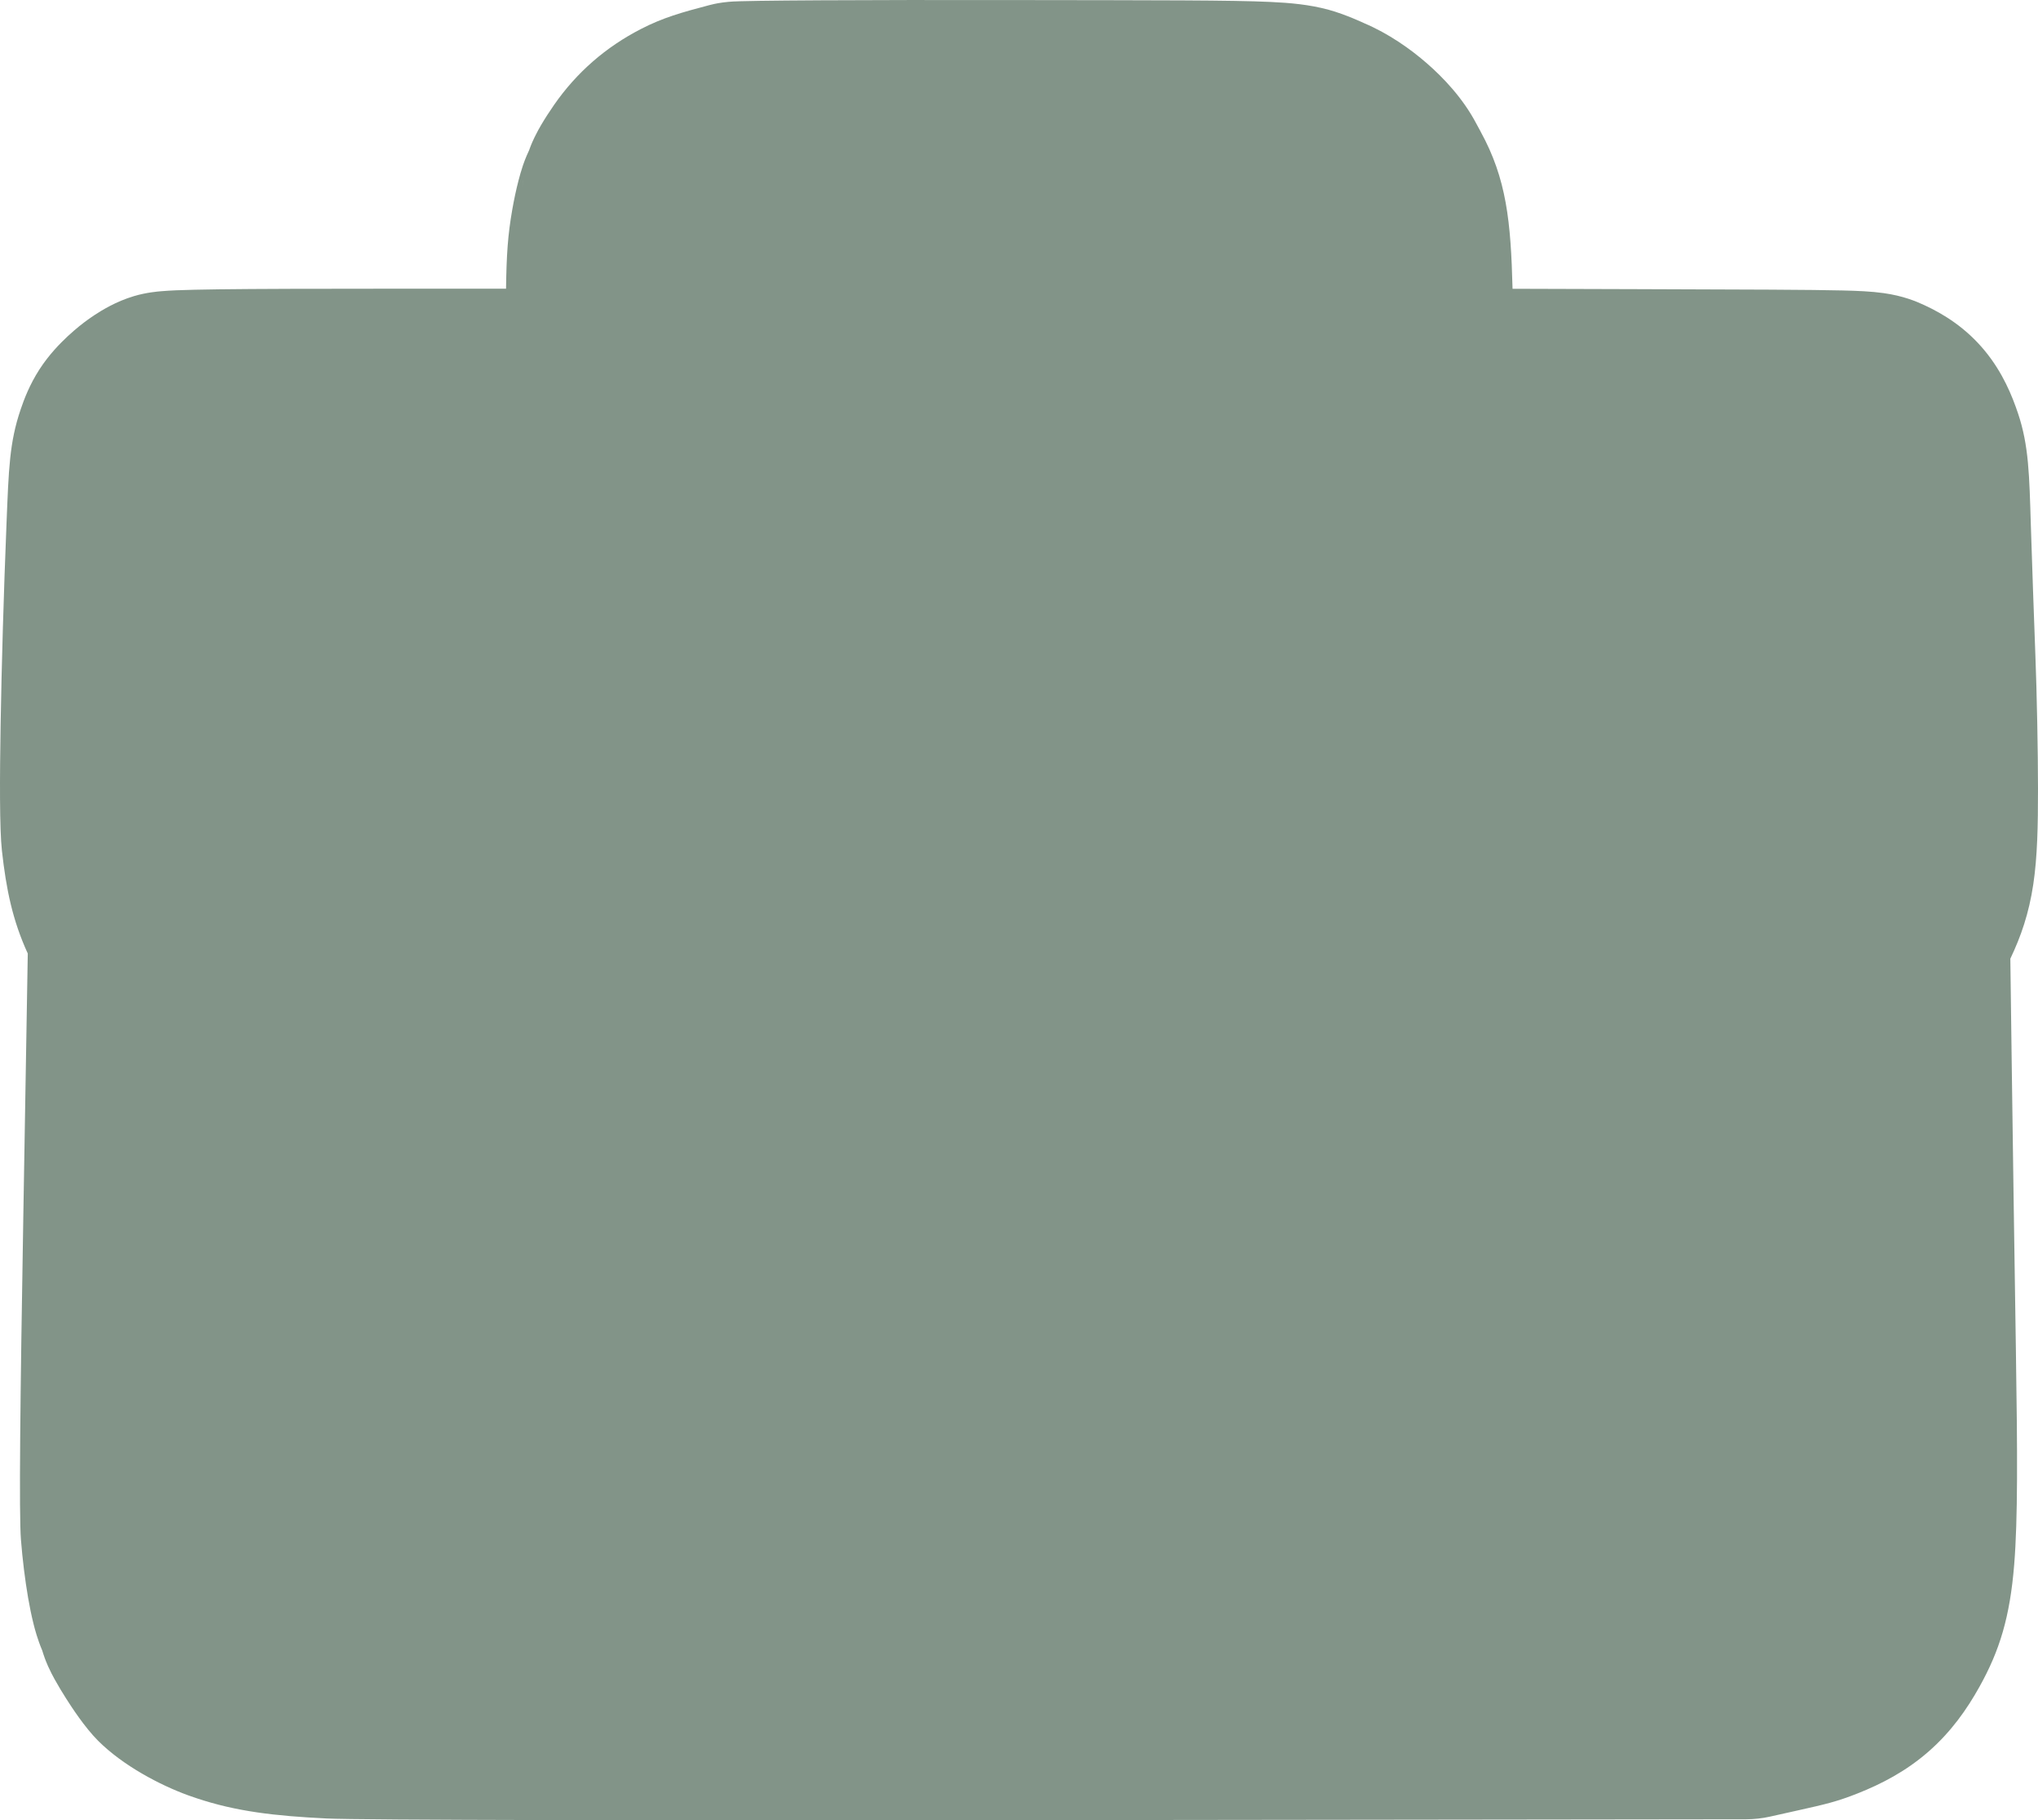 <svg width="75" height="67" viewBox="0 0 75 67" fill="none" xmlns="http://www.w3.org/2000/svg">
<path d="M37.308 0.002C42.666 0.01 45.321 0.004 46.749 0.071C47.48 0.105 48.191 0.167 48.9 0.361C49.519 0.53 50.201 0.853 50.201 0.853C51.099 1.234 51.901 1.799 52.513 2.333C53.097 2.842 53.828 3.599 54.324 4.54C54.367 4.621 54.444 4.763 54.486 4.839L54.486 4.841C55.443 6.581 55.6 8.155 55.663 10.629L60.244 10.643C64.446 10.656 66.632 10.663 67.803 10.691C68.353 10.704 68.872 10.725 69.321 10.789C70.027 10.889 70.496 11.082 70.821 11.233C71.53 11.562 72.347 12.063 73.052 12.923C73.709 13.724 74.052 14.579 74.269 15.228C74.662 16.408 74.68 17.475 74.737 19.341C74.778 20.649 74.853 22.796 74.903 24.104C74.957 25.474 75 27.673 75 29.032C75.001 30.387 74.978 31.536 74.827 32.546C74.665 33.631 74.371 34.47 73.982 35.287L74.032 39.079C74.067 41.688 74.136 46.48 74.187 49.725C74.245 53.499 74.259 55.917 74.124 57.587C73.968 59.52 73.588 60.757 72.842 62.093C72.388 62.907 71.811 63.737 70.973 64.47C70.136 65.202 69.238 65.663 68.373 66.007C67.614 66.309 67.193 66.408 66.157 66.638L65.131 66.867C64.847 66.93 64.557 66.962 64.266 66.963L39.136 66.994C23.889 67.013 13.245 66.993 12.025 66.934C10.11 66.842 8.681 66.674 7.217 66.183L6.923 66.081C5.899 65.709 4.532 64.994 3.612 64.075C3.115 63.578 2.627 62.823 2.438 62.526C2.295 62.302 2.141 62.048 2.008 61.806C1.945 61.692 1.855 61.523 1.77 61.333C1.728 61.24 1.661 61.082 1.597 60.886C1.589 60.863 1.573 60.816 1.554 60.75C1.381 60.343 1.283 59.968 1.235 59.776C1.156 59.463 1.09 59.13 1.034 58.809C0.923 58.163 0.829 57.413 0.771 56.674C0.697 55.744 0.742 51.545 0.859 44.71L1.022 35.097C0.46 33.871 0.229 32.732 0.071 31.315C-0.018 30.51 -0.01 28.63 0.023 26.665C0.058 24.538 0.134 21.887 0.24 19.259C0.321 17.272 0.345 16.288 0.761 15.067C0.886 14.698 1.086 14.166 1.447 13.604C1.81 13.042 2.212 12.64 2.496 12.373L2.731 12.163C2.969 11.957 3.219 11.768 3.47 11.602C3.74 11.424 4.265 11.098 4.931 10.899C5.398 10.76 5.835 10.728 5.91 10.721C6.095 10.705 6.293 10.693 6.485 10.685C6.875 10.669 7.4 10.658 8.069 10.649C9.417 10.632 11.486 10.626 14.526 10.626H18.623C18.639 9.385 18.689 8.643 18.851 7.721C18.915 7.352 18.996 6.975 19.082 6.643C19.124 6.48 19.178 6.288 19.243 6.093C19.256 6.055 19.331 5.826 19.473 5.528C19.485 5.495 19.492 5.473 19.495 5.466C19.564 5.277 19.636 5.127 19.677 5.042C19.763 4.863 19.853 4.704 19.919 4.593C20.058 4.356 20.224 4.1 20.39 3.861C21.226 2.658 22.295 1.733 23.588 1.067C24.408 0.645 25.086 0.457 26.108 0.188C26.352 0.124 26.551 0.097 26.602 0.091C26.684 0.079 26.753 0.073 26.793 0.069C26.874 0.062 26.945 0.058 26.988 0.055C27.08 0.051 27.177 0.047 27.264 0.045C27.444 0.039 27.679 0.035 27.953 0.031C28.506 0.023 29.277 0.016 30.203 0.011C32.059 0.001 34.577 -0.003 37.308 0.002ZM19.247 6.668L19.241 6.882C19.241 6.796 19.244 6.712 19.249 6.632C19.248 6.643 19.248 6.656 19.247 6.668Z" fill="#062A12" fill-opacity="0.5"/>
</svg>
